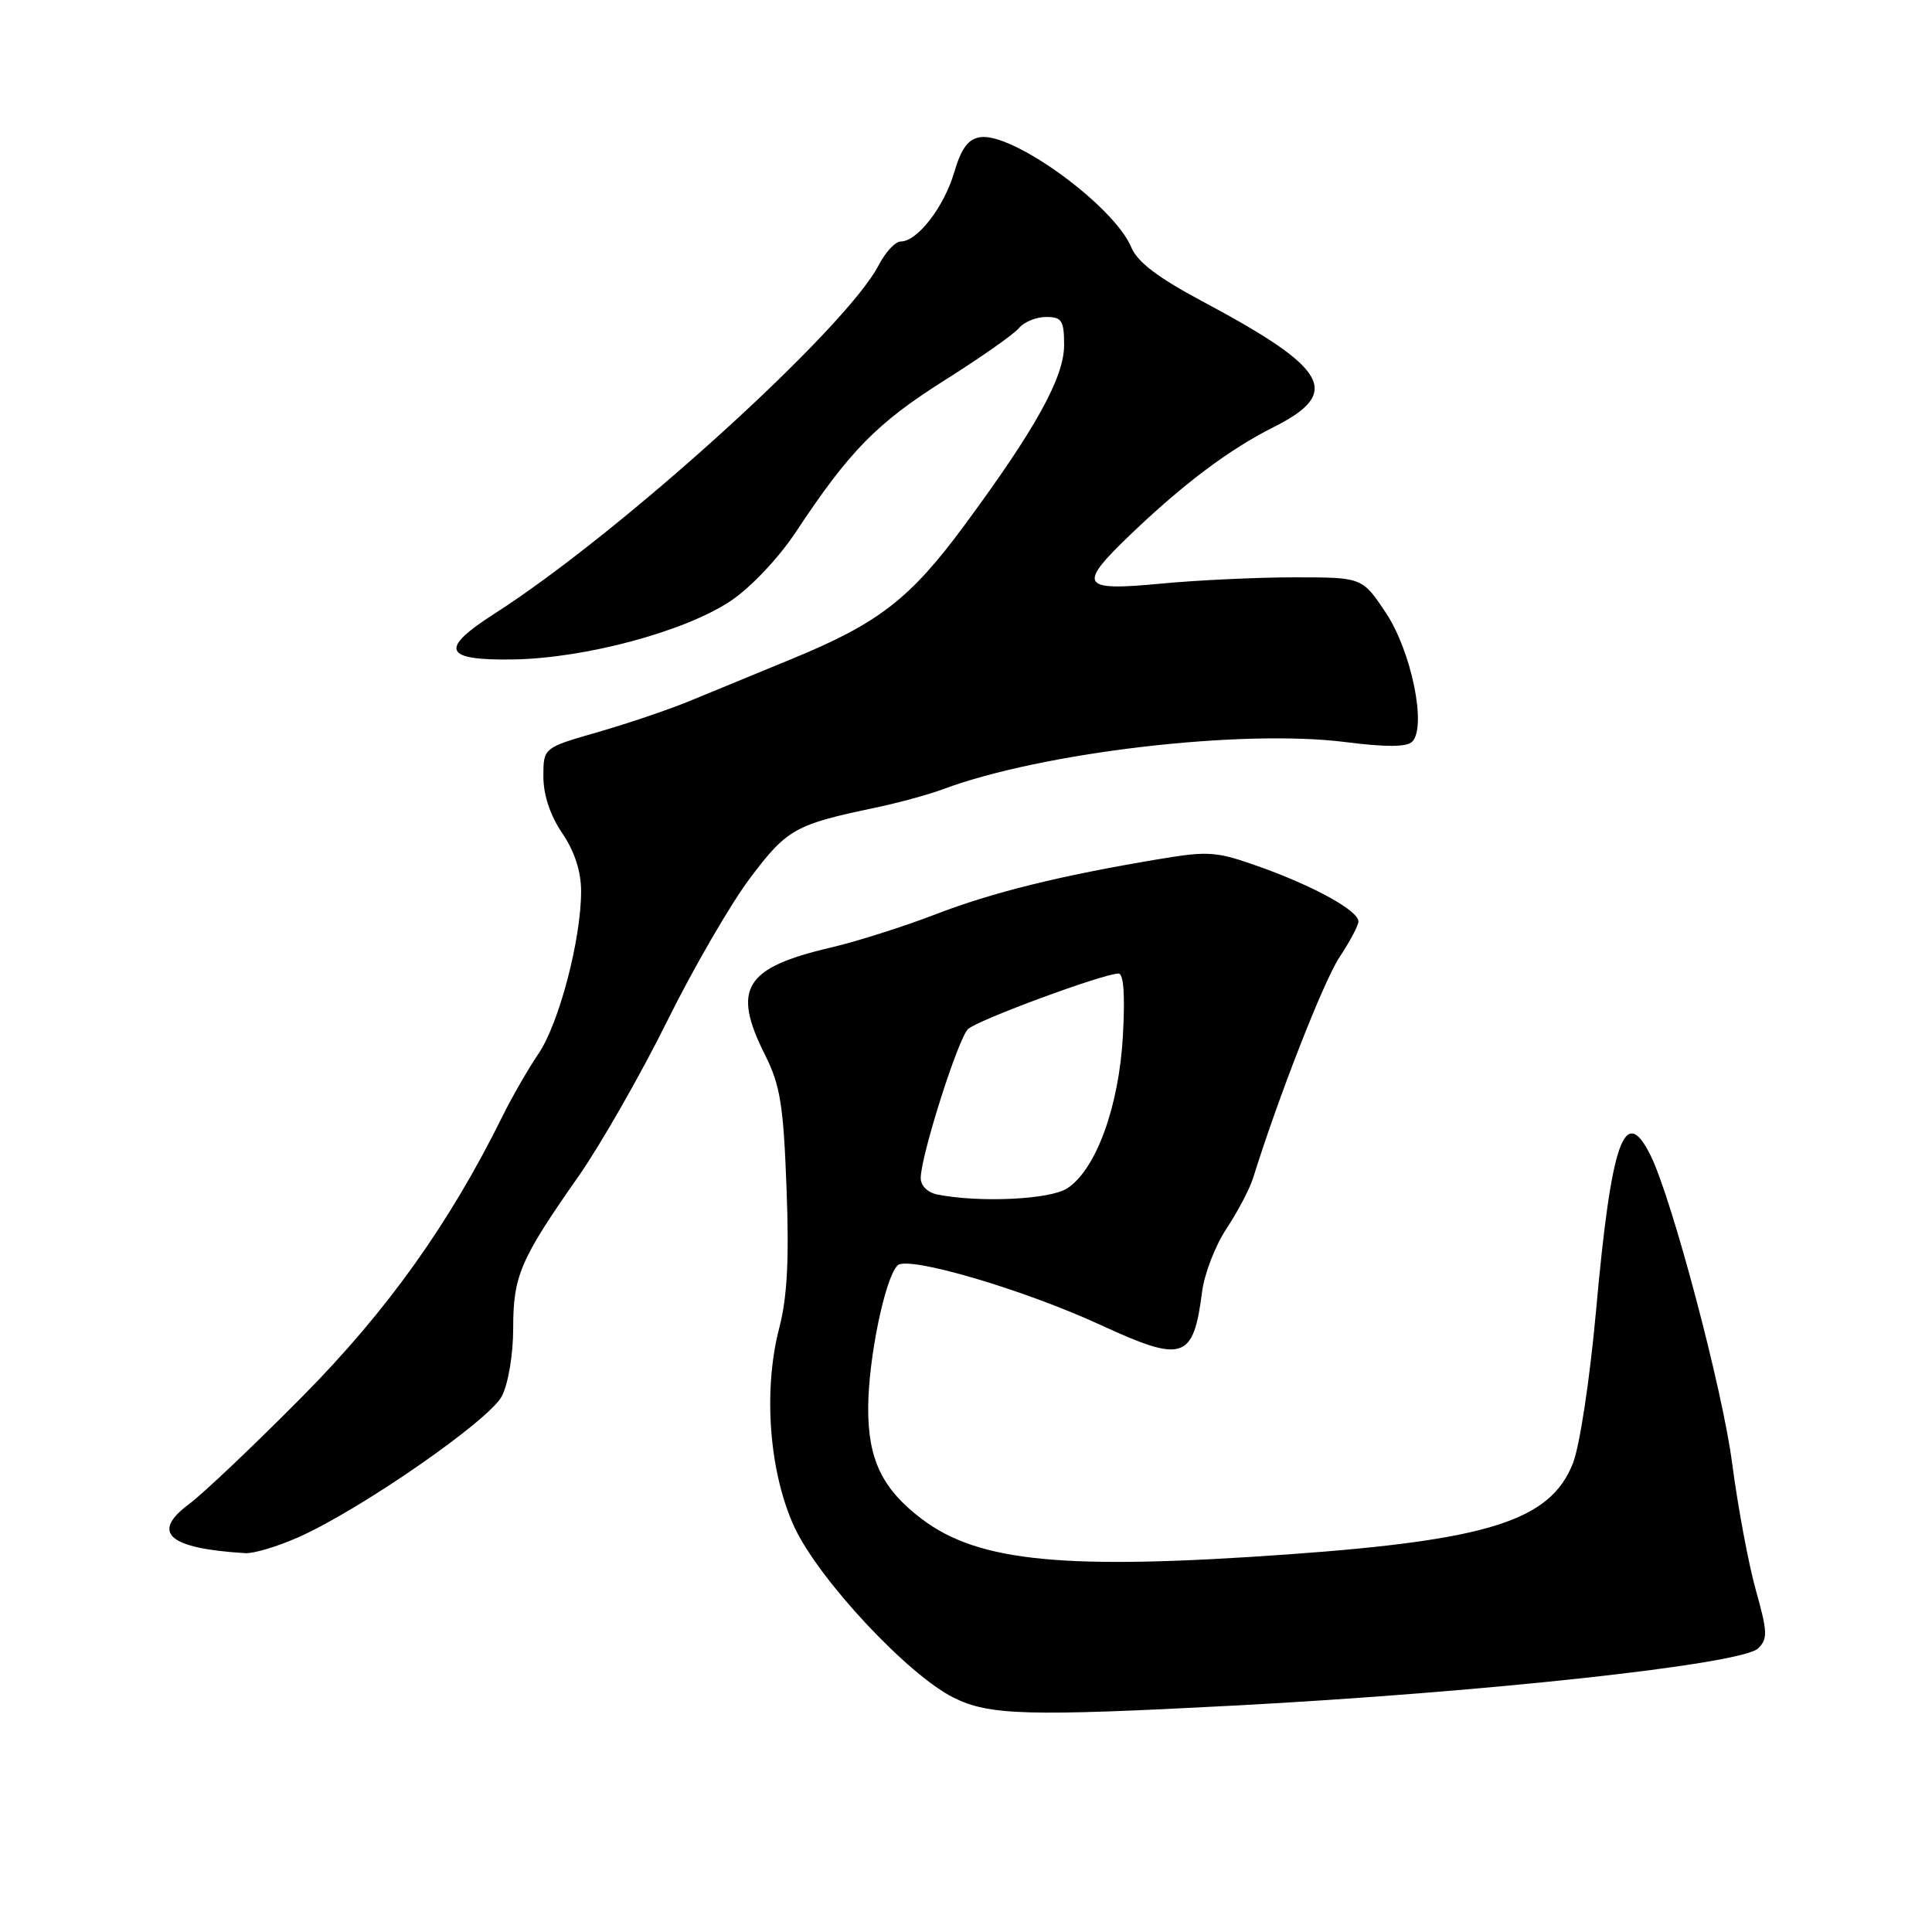 <?xml version="1.0" encoding="UTF-8" standalone="no"?>
<!DOCTYPE svg PUBLIC "-//W3C//DTD SVG 1.1//EN" "http://www.w3.org/Graphics/SVG/1.1/DTD/svg11.dtd" >
<svg xmlns="http://www.w3.org/2000/svg" xmlns:xlink="http://www.w3.org/1999/xlink" version="1.1" viewBox="0 0 256 256">
 <g >
 <path fill="currentColor"
d=" M 163.50 226.00 C 196.68 224.25 230.79 220.53 232.96 218.42 C 234.25 217.18 234.21 216.23 232.67 210.75 C 231.70 207.31 230.28 199.70 229.51 193.84 C 228.23 184.02 221.53 158.78 218.70 153.08 C 215.26 146.16 213.51 151.15 211.48 173.72 C 210.65 182.85 209.31 191.69 208.40 193.95 C 205.39 201.47 197.31 204.05 170.87 205.95 C 141.13 208.08 129.71 206.99 122.16 201.29 C 116.90 197.31 115.00 193.37 115.04 186.50 C 115.07 179.96 117.27 169.33 118.93 167.67 C 120.26 166.34 135.63 170.85 145.89 175.59 C 156.79 180.62 158.13 180.18 159.28 171.18 C 159.58 168.80 161.04 165.02 162.53 162.78 C 164.01 160.54 165.59 157.53 166.04 156.10 C 169.40 145.32 175.39 130.01 177.48 126.85 C 178.87 124.76 180.00 122.62 180.00 122.10 C 180.00 120.69 174.28 117.51 167.12 114.93 C 161.21 112.81 160.21 112.73 153.62 113.83 C 140.44 116.03 131.54 118.23 123.89 121.18 C 119.70 122.79 113.50 124.76 110.11 125.55 C 98.64 128.23 96.95 130.98 101.37 139.78 C 103.39 143.80 103.81 146.42 104.22 157.45 C 104.58 166.87 104.31 171.90 103.26 175.94 C 101.09 184.24 101.92 195.13 105.26 202.34 C 108.49 209.30 120.31 221.95 126.38 224.96 C 131.10 227.30 136.19 227.44 163.50 226.00 Z  M 39.50 203.71 C 47.70 200.09 64.84 188.21 66.50 185.00 C 67.35 183.35 68.00 179.47 68.00 176.00 C 68.00 169.06 68.93 166.89 76.64 155.89 C 79.57 151.70 84.84 142.48 88.36 135.39 C 91.87 128.30 96.84 119.72 99.41 116.32 C 104.28 109.85 105.37 109.24 116.00 107.02 C 119.03 106.38 123.08 105.28 125.00 104.56 C 138.08 99.68 164.56 96.58 178.29 98.33 C 183.65 99.01 186.40 99.00 187.12 98.28 C 189.08 96.32 187.02 86.26 183.62 81.18 C 180.50 76.50 180.50 76.50 171.50 76.50 C 166.55 76.50 158.56 76.88 153.75 77.34 C 143.20 78.35 142.73 77.60 149.75 70.87 C 156.83 64.09 162.88 59.55 168.75 56.60 C 177.87 52.02 176.07 48.86 159.27 39.90 C 153.44 36.79 150.71 34.72 149.90 32.77 C 147.64 27.31 134.23 17.53 129.89 18.18 C 128.29 18.41 127.37 19.65 126.43 22.86 C 125.08 27.44 121.55 32.00 119.35 32.00 C 118.64 32.00 117.33 33.40 116.44 35.12 C 112.08 43.55 82.25 70.61 65.50 81.33 C 58.15 86.03 58.77 87.53 68.00 87.38 C 77.56 87.23 90.78 83.67 96.83 79.62 C 99.51 77.82 103.18 73.93 105.49 70.44 C 112.55 59.77 116.20 56.05 125.09 50.44 C 129.88 47.42 134.35 44.29 135.02 43.47 C 135.69 42.66 137.31 42.00 138.62 42.00 C 140.70 42.00 141.00 42.47 141.00 45.75 C 140.99 50.03 137.20 56.87 127.72 69.70 C 120.58 79.36 116.40 82.59 104.97 87.29 C 100.31 89.21 94.25 91.70 91.50 92.84 C 88.75 93.98 83.24 95.85 79.25 97.00 C 72.00 99.08 72.00 99.08 72.00 102.90 C 72.00 105.33 72.91 108.07 74.50 110.40 C 76.14 112.82 77.00 115.47 77.00 118.10 C 77.00 124.46 74.08 135.60 71.36 139.61 C 69.99 141.63 67.84 145.36 66.59 147.89 C 59.58 162.10 51.26 173.76 40.00 185.11 C 33.68 191.50 26.95 197.88 25.06 199.29 C 19.93 203.10 22.31 205.19 32.50 205.80 C 33.60 205.87 36.75 204.93 39.50 203.71 Z  M 124.25 158.29 C 122.94 158.04 122.00 157.13 122.00 156.11 C 122.00 153.20 126.94 137.63 128.27 136.36 C 129.50 135.17 146.23 129.00 148.21 129.00 C 148.89 129.00 149.09 131.88 148.79 137.25 C 148.27 146.63 145.23 154.96 141.43 157.45 C 139.17 158.94 129.93 159.39 124.25 158.29 Z "/>
</g>
</svg>